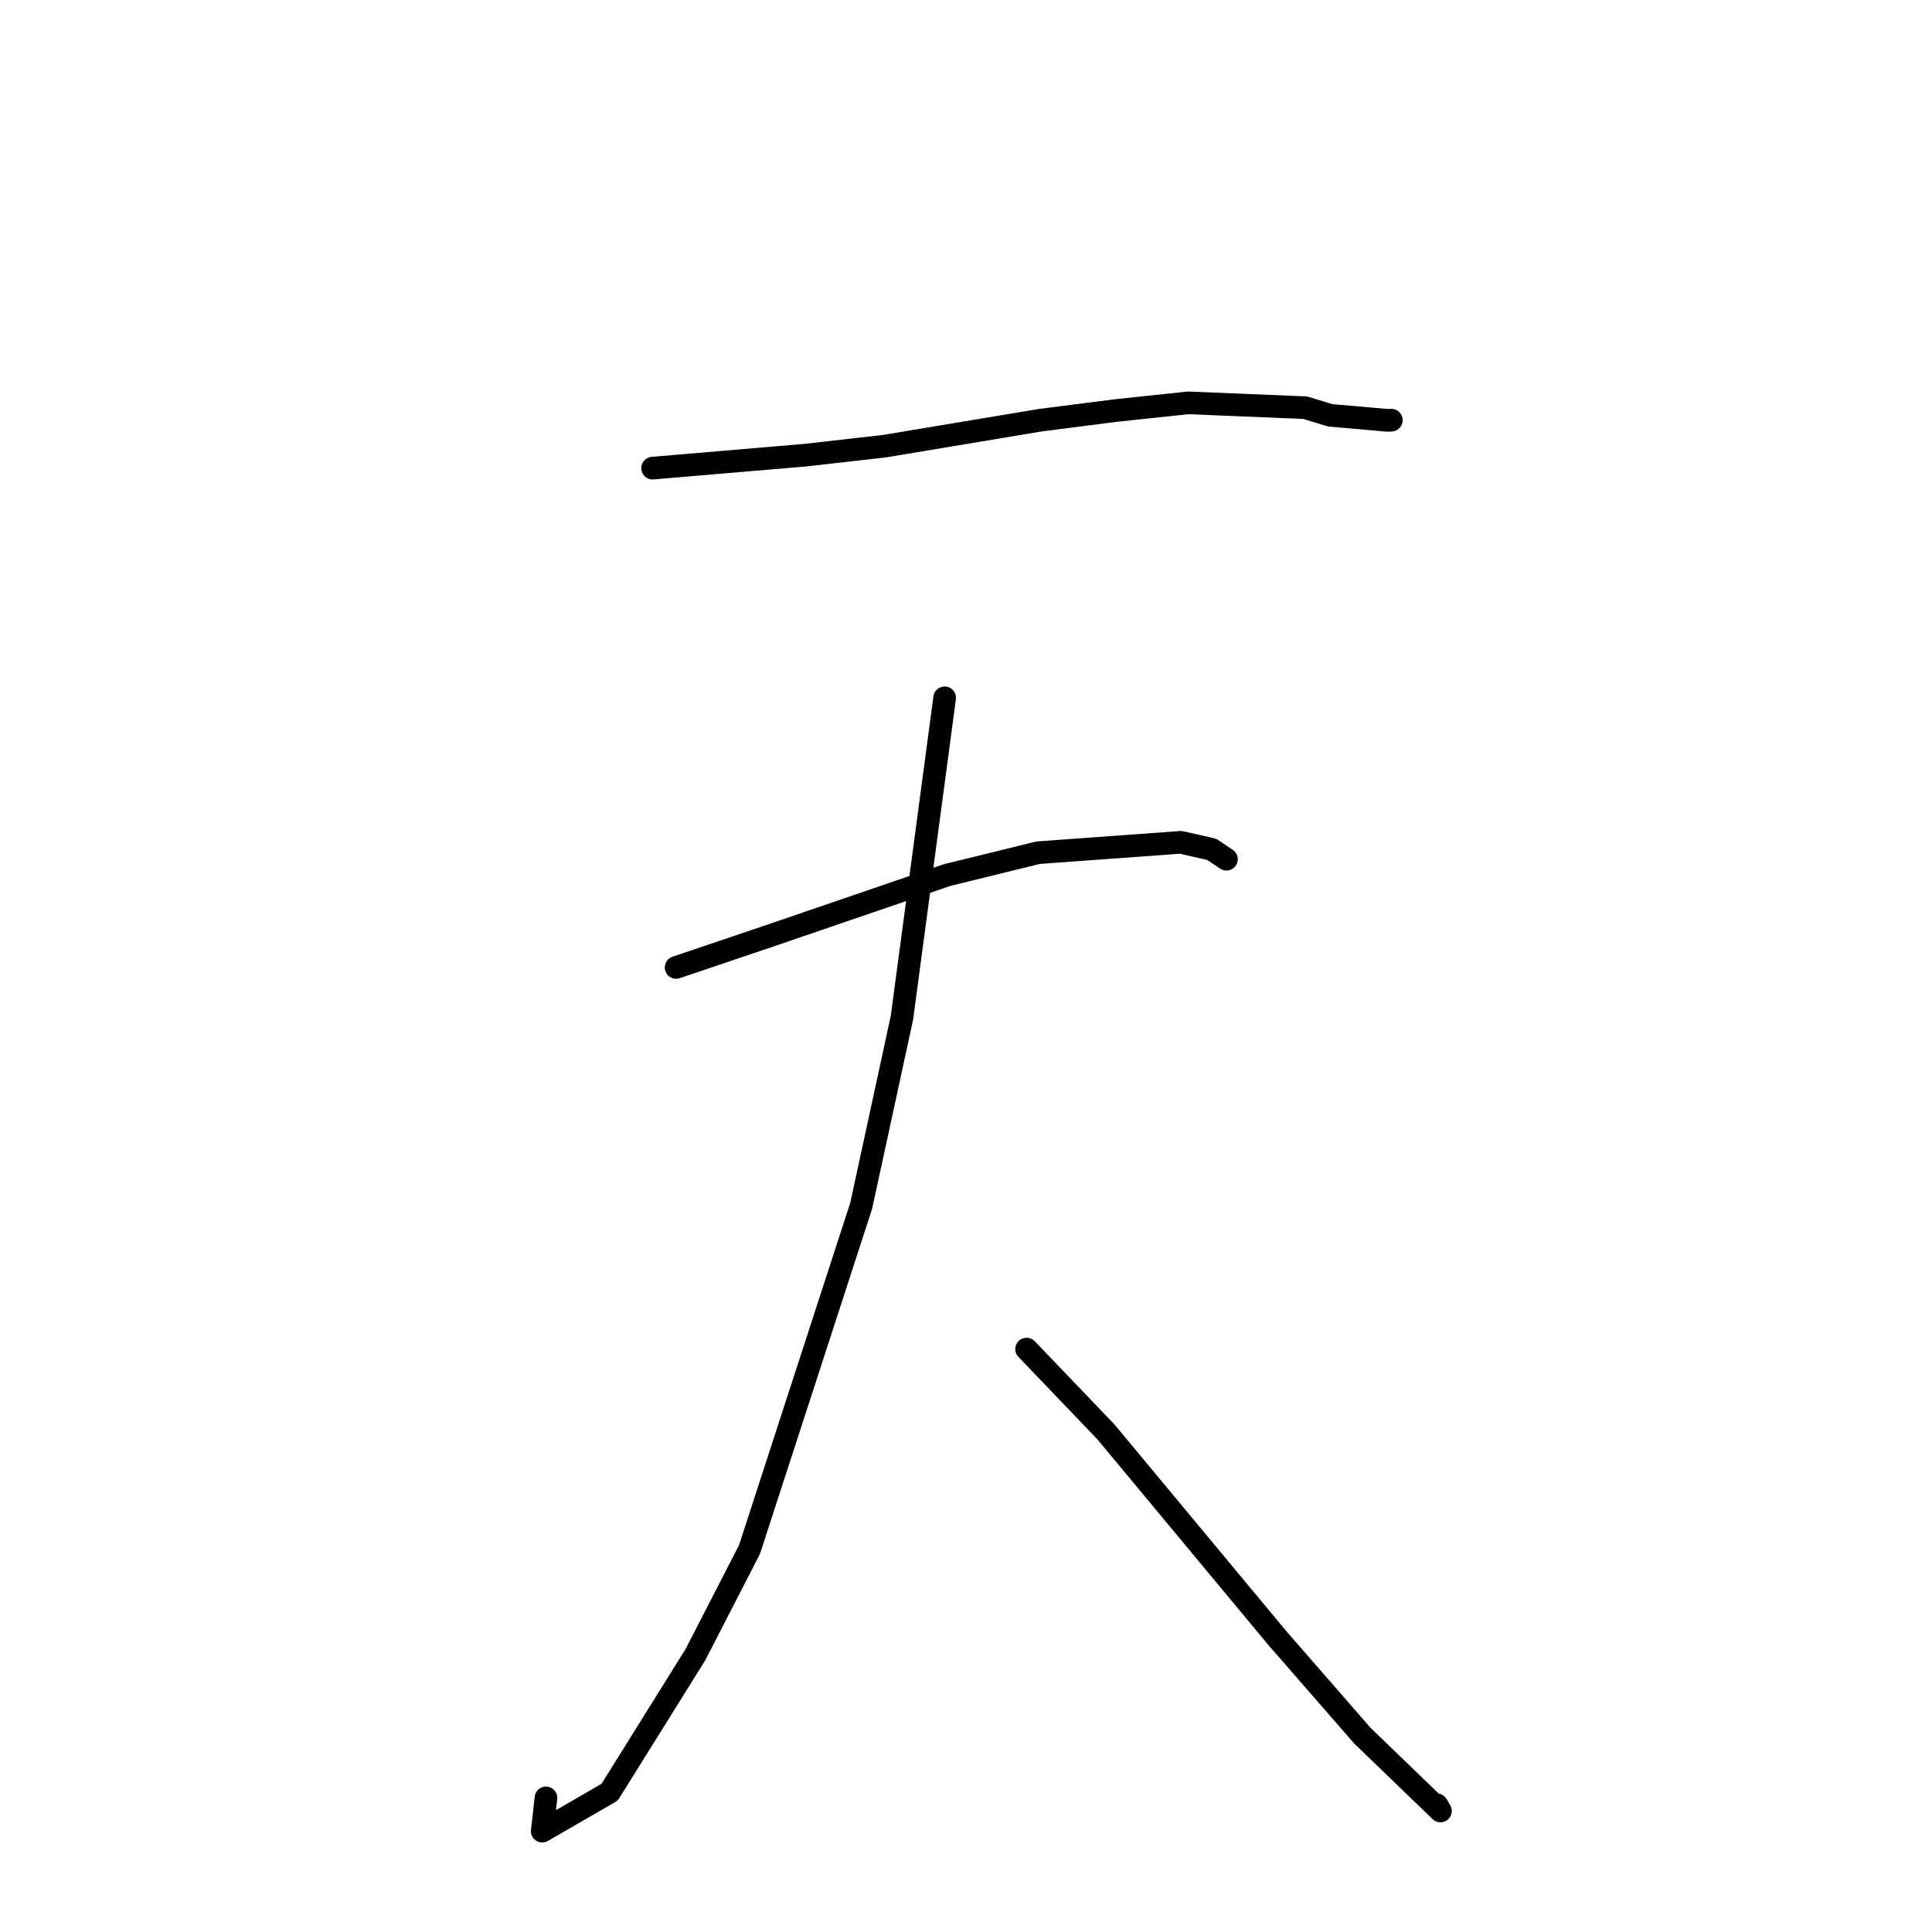 <?xml version="1.0" standalone="no"?>
    <svg width="256" height="256" xmlns="http://www.w3.org/2000/svg" version="1.1">
    <polyline stroke="black" stroke-width="3" stroke-linecap="round" fill="transparent" stroke-linejoin="round" points="86.472 62.03 106.672 60.315 117.197 59.12 137.877 55.675 147.831 54.401 157.44 53.38 172.939 54.02 176.259 55.032 183.883 55.7 184.359 55.674 " />
        <polyline stroke="black" stroke-width="3" stroke-linecap="round" fill="transparent" stroke-linejoin="round" points="89.589 128.192 101.538 124.154 125.528 115.942 137.565 112.988 156.46 111.612 160.552 112.539 162.379 113.762 162.512 113.851 " />
        <polyline stroke="black" stroke-width="3" stroke-linecap="round" fill="transparent" stroke-linejoin="round" points="125.172 92.464 119.51 134.863 114.114 159.768 99.308 205.331 92.145 219.253 80.783 237.472 71.848 242.638 72.344 238.229 " />
        <polyline stroke="black" stroke-width="3" stroke-linecap="round" fill="transparent" stroke-linejoin="round" points="136.031 178.76 146.537 189.728 169.192 216.981 180.511 229.974 190.869 239.966 190.392 239.145 " />
        </svg>